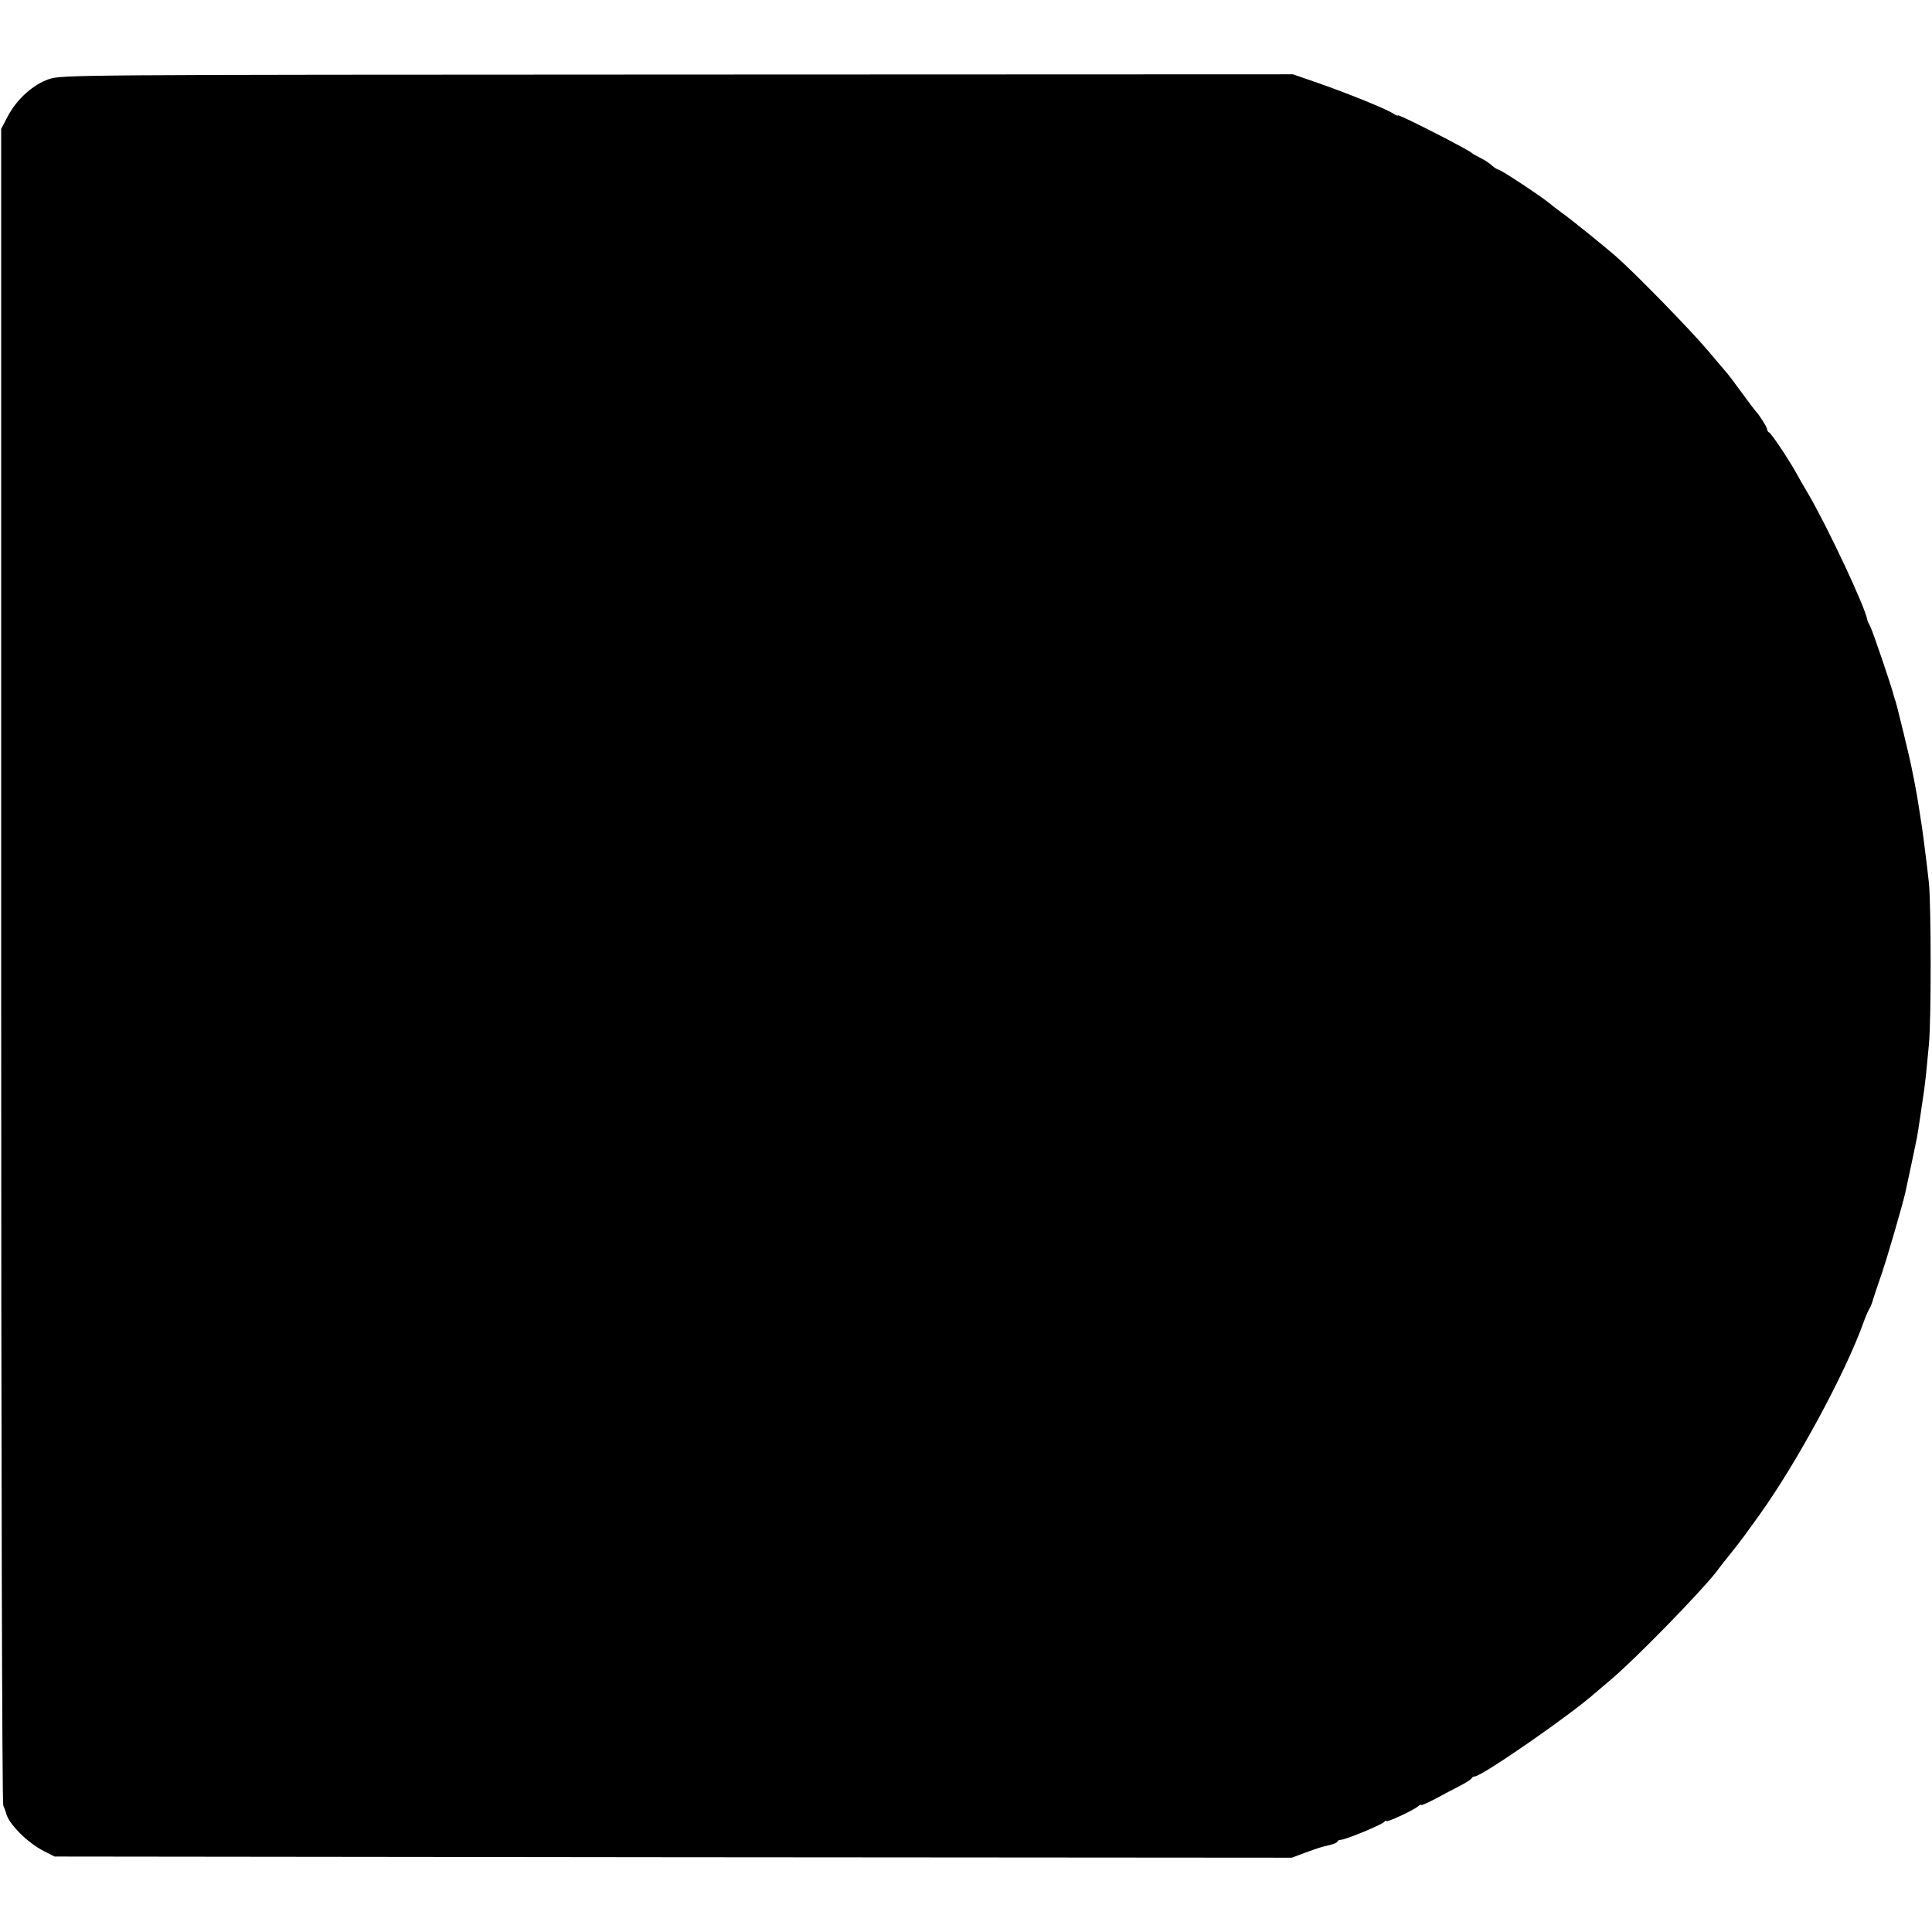 <?xml version="1.0" standalone="no"?>
<!DOCTYPE svg PUBLIC "-//W3C//DTD SVG 20010904//EN"
 "http://www.w3.org/TR/2001/REC-SVG-20010904/DTD/svg10.dtd">
<svg version="1.0" xmlns="http://www.w3.org/2000/svg"
 width="832pt" height="832pt" viewBox="0 0 832 832"
 preserveAspectRatio="xMidYMid meet">
<g transform="translate(0,832) scale(0.1,-0.1)"
fill="#000000" stroke="none">
<path d="M210 7979 c-69 -24 -138 -87 -176 -159 l-29 -55 0 -3600 c0 -2115 4
-3608 9 -3620 5 -11 10 -25 12 -32 9 -45 91 -128 162 -164 l47 -24 2664 -3
2664 -2 56 21 c67 24 67 24 109 34 17 4 32 11 32 15 0 3 6 7 14 7 20 0 180 66
188 78 4 5 8 7 8 3 0 -8 113 44 135 62 8 7 15 10 15 7 0 -3 28 9 62 27 35 19
83 44 108 57 25 13 47 27 48 32 2 4 8 7 13 7 30 0 417 268 519 360 10 8 39 33
65 55 101 84 388 378 457 467 12 17 43 56 68 87 46 58 52 67 116 156 161 224
371 612 449 830 10 28 22 55 26 60 4 6 12 26 17 45 6 19 23 69 37 110 23 67
89 294 100 344 6 25 46 216 50 236 5 26 20 129 31 205 7 55 9 70 21 200 10
112 9 595 0 690 -7 63 -10 89 -23 190 -4 33 -9 66 -20 135 -7 46 -8 51 -19
110 -4 19 -9 46 -12 60 -7 39 -64 273 -70 290 -3 8 -7 20 -8 26 -8 33 -89 273
-100 294 -7 14 -14 28 -14 32 -9 54 -169 396 -255 543 -20 33 -40 69 -46 80
-29 54 -112 180 -122 183 -4 2 -8 8 -8 13 0 9 -36 66 -50 79 -3 3 -30 39 -60
80 -30 41 -57 77 -60 80 -3 3 -41 48 -85 100 -73 87 -313 333 -395 405 -48 42
-201 166 -236 190 -15 11 -39 29 -53 41 -41 33 -209 144 -219 144 -4 0 -17 8
-28 18 -10 9 -32 24 -49 32 -16 8 -32 17 -35 20 -15 15 -320 171 -320 163 0
-3 -10 1 -22 9 -31 20 -199 88 -326 132 l-104 36 -2651 -1 c-2600 -1 -2653 -1
-2707 -20z"/>
</g>
</svg>

